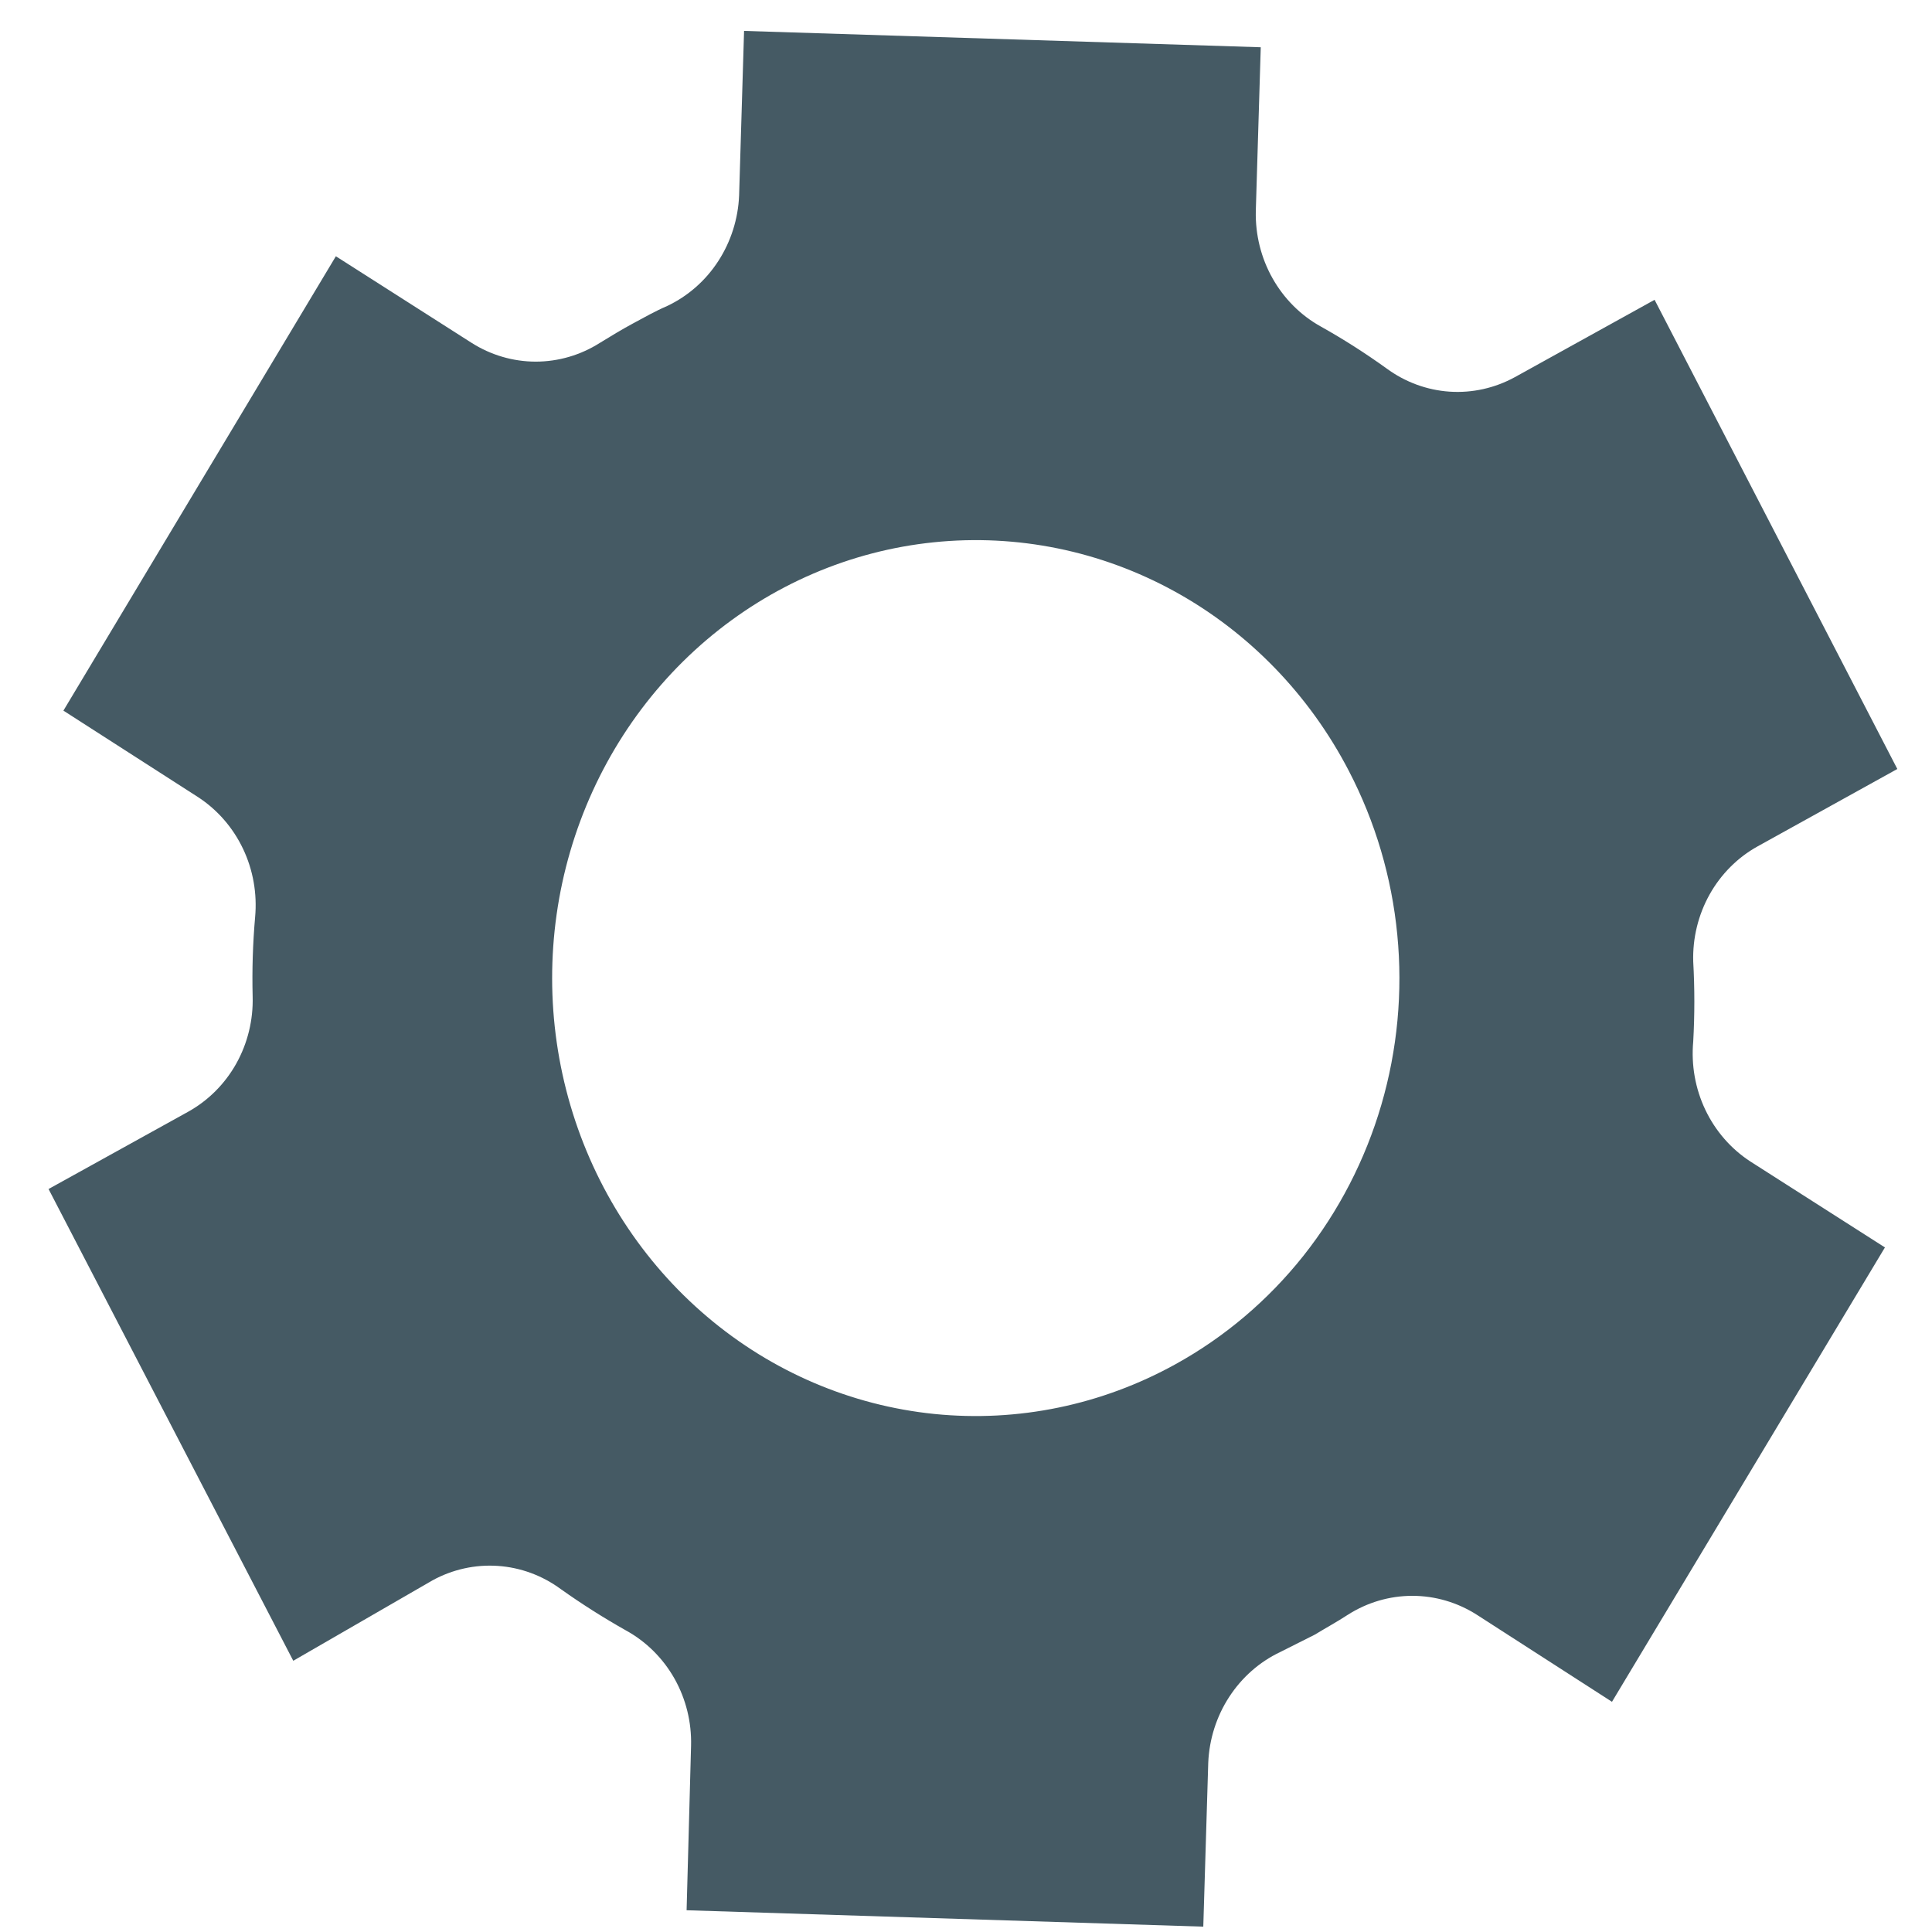 <svg width="39" height="39" viewBox="0 0 39 39" fill="none" xmlns="http://www.w3.org/2000/svg">
<g id="small-setting">
<path id="Vector" d="M32.54 34.353L38.05 25.181L35.33 23.444C34.941 23.19 34.627 22.829 34.424 22.402C34.221 21.975 34.137 21.498 34.18 21.024C34.21 20.487 34.21 19.948 34.18 19.411C34.166 18.937 34.281 18.468 34.51 18.057C34.74 17.646 35.076 17.309 35.48 17.085L38.3 15.523L33.4 6.052L30.58 7.613C30.175 7.835 29.718 7.937 29.261 7.906C28.803 7.875 28.363 7.712 27.99 7.438C27.562 7.13 27.118 6.846 26.66 6.59C26.255 6.365 25.919 6.028 25.688 5.618C25.456 5.207 25.34 4.738 25.35 4.263L25.45 0.954L15.02 0.624L14.92 3.943C14.901 4.417 14.755 4.877 14.499 5.271C14.244 5.665 13.887 5.978 13.47 6.176C13.23 6.279 13.01 6.404 12.78 6.528C12.55 6.652 12.33 6.786 12.11 6.921C11.721 7.168 11.272 7.3 10.815 7.3C10.358 7.3 9.909 7.168 9.52 6.921L6.78 5.173L1.28 14.345L4 16.092C4.389 16.346 4.703 16.707 4.906 17.134C5.109 17.561 5.193 18.038 5.15 18.512C5.103 19.044 5.087 19.58 5.1 20.114C5.114 20.589 4.999 21.058 4.77 21.469C4.54 21.88 4.204 22.216 3.8 22.441L0.98 24.002L5.92 33.525L8.73 31.902C9.135 31.68 9.592 31.579 10.049 31.61C10.507 31.641 10.947 31.803 11.32 32.078C11.747 32.381 12.187 32.66 12.64 32.915C13.046 33.139 13.384 33.475 13.616 33.886C13.847 34.297 13.963 34.766 13.95 35.242L13.86 38.561L24.29 38.892L24.39 35.583C24.41 35.109 24.556 34.65 24.812 34.256C25.068 33.862 25.423 33.548 25.84 33.35L26.54 32.998C26.76 32.864 26.99 32.739 27.21 32.595C27.601 32.346 28.051 32.214 28.51 32.214C28.969 32.214 29.419 32.346 29.81 32.595L32.54 34.353ZM23.73 27.538C22.239 28.363 20.546 28.713 18.863 28.543C17.18 28.372 15.584 27.69 14.277 26.582C12.969 25.474 12.008 23.99 11.516 22.318C11.024 20.645 11.022 18.86 11.511 17.186C12 15.513 12.958 14.027 14.264 12.916C15.57 11.806 17.165 11.12 18.847 10.947C20.529 10.773 22.224 11.119 23.716 11.941C25.208 12.763 26.431 14.024 27.23 15.565C27.762 16.588 28.094 17.71 28.206 18.866C28.319 20.023 28.209 21.191 27.884 22.303C27.559 23.415 27.024 24.45 26.312 25.349C25.599 26.247 24.721 26.991 23.73 27.538Z" fill="#455A64"/>
</g>
</svg>
